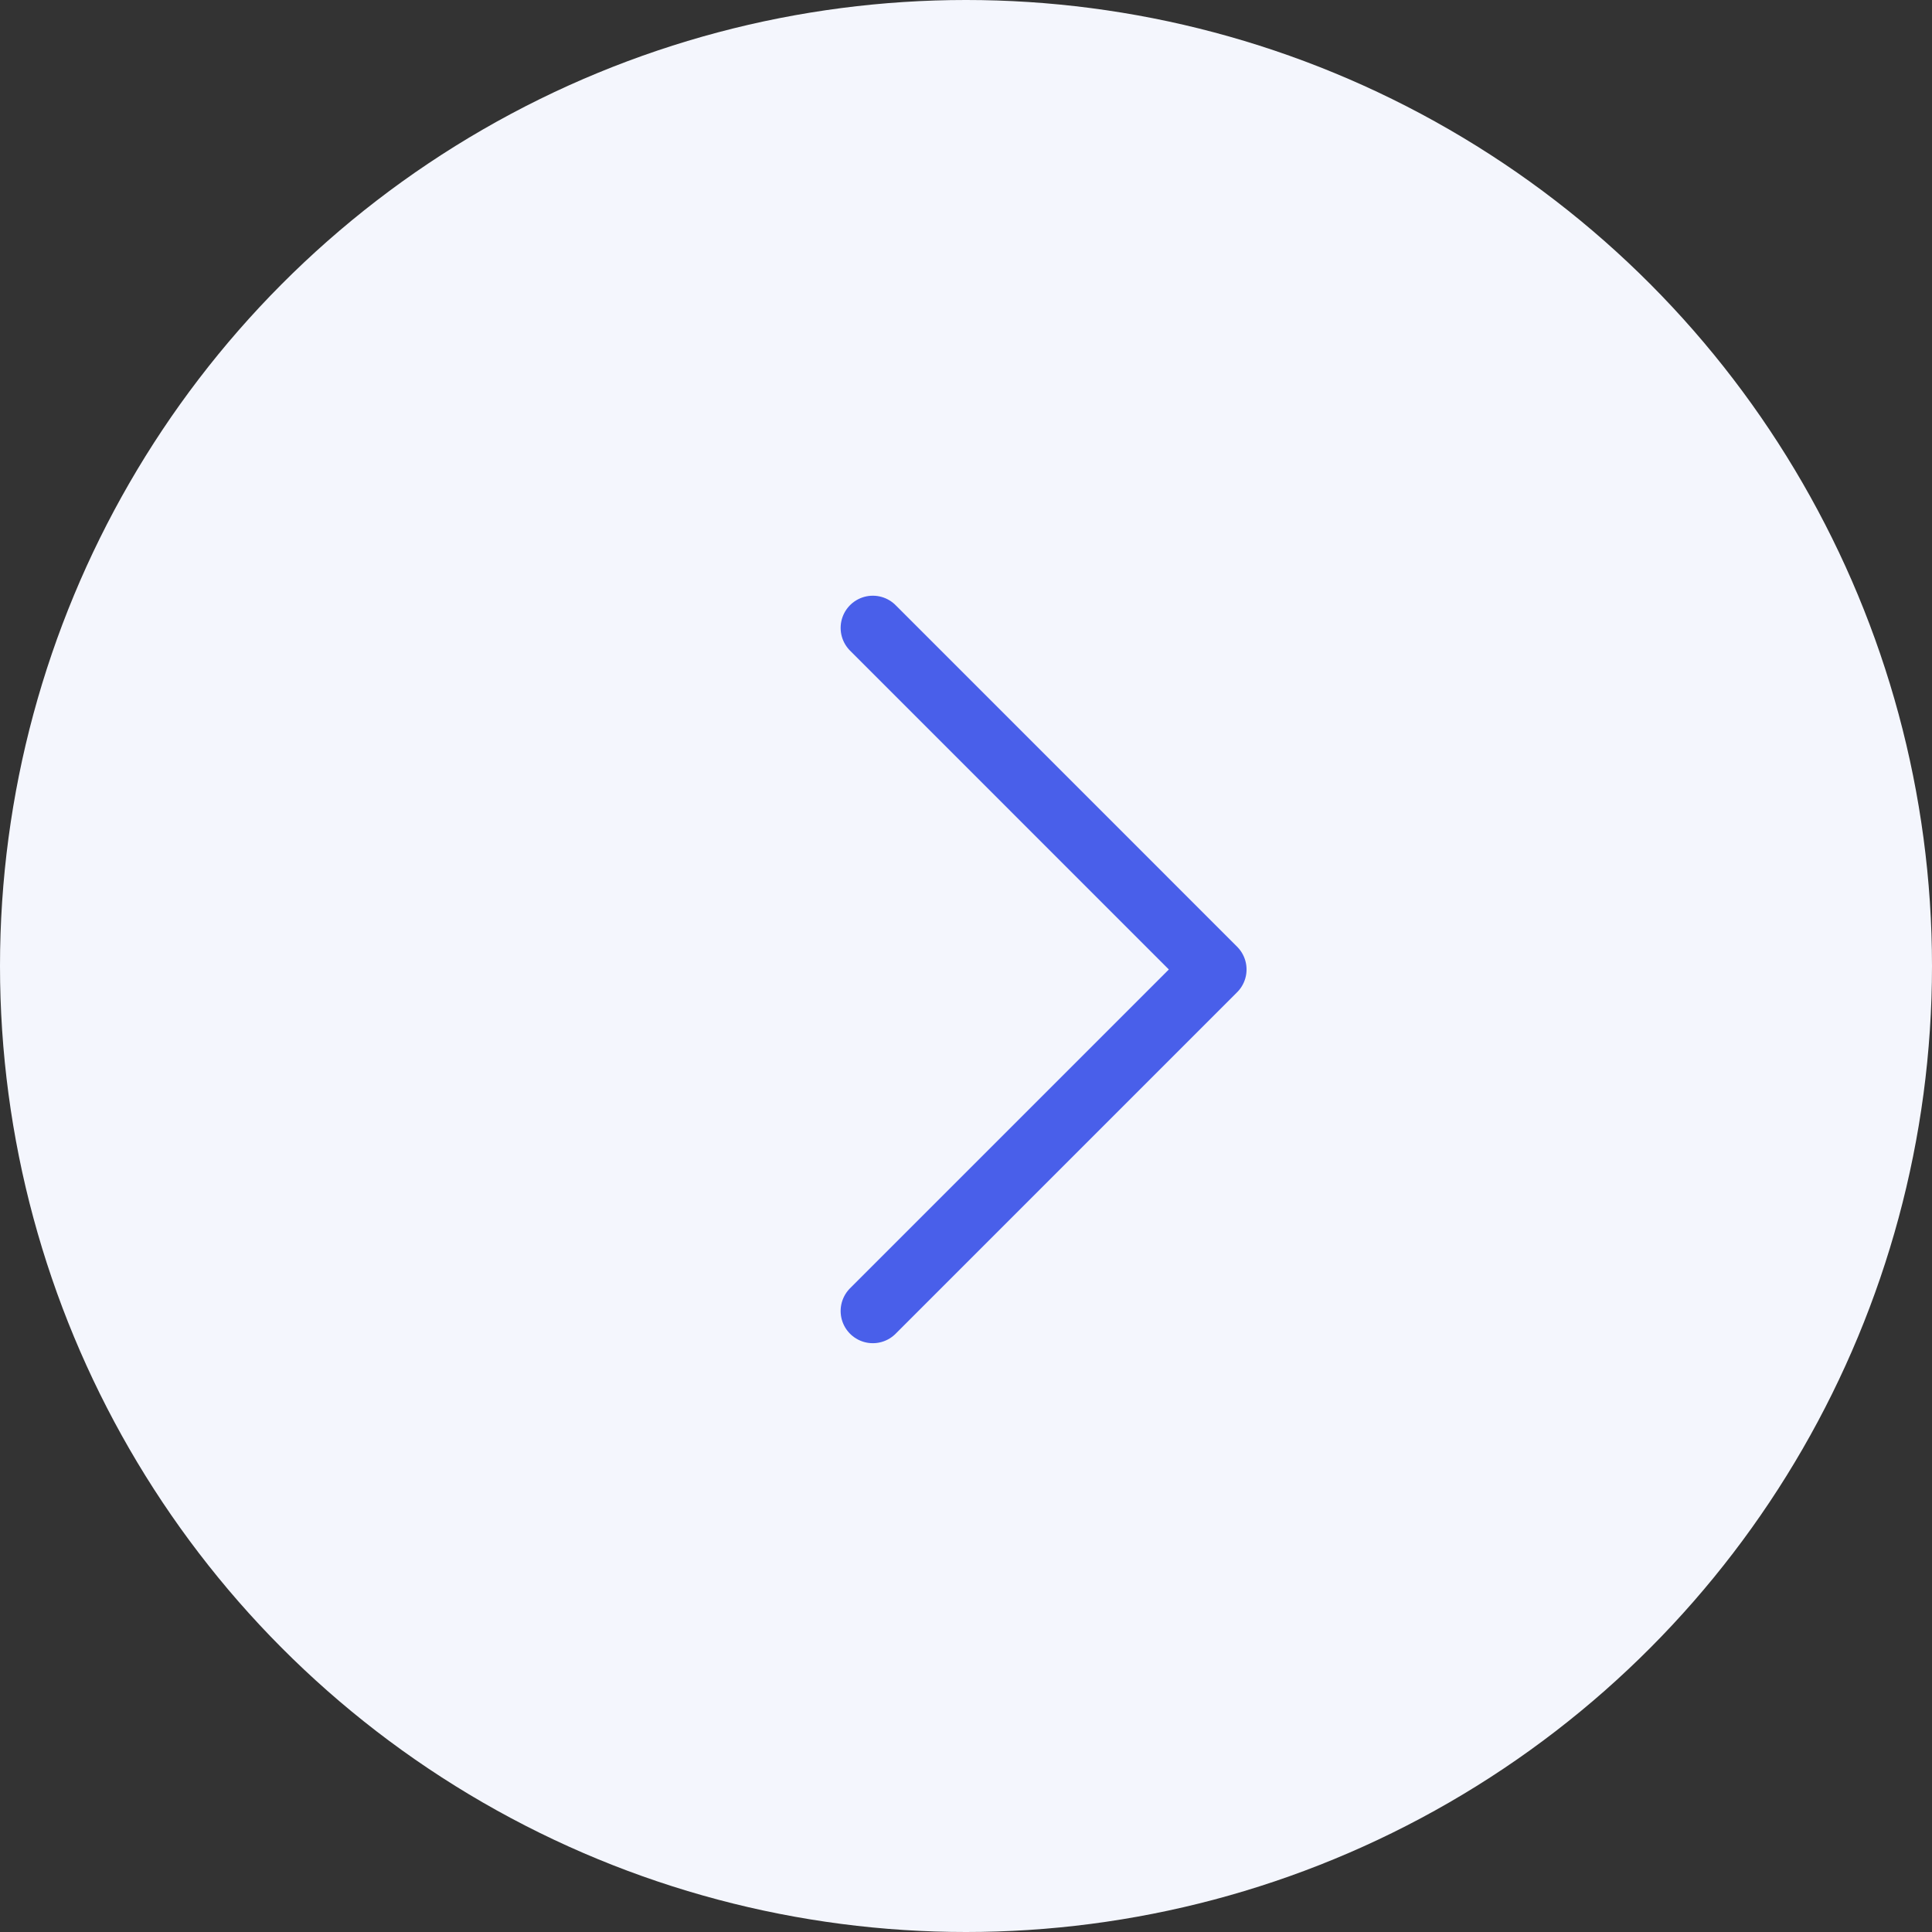 <svg width="40" height="40" viewBox="0 0 40 40" fill="none" xmlns="http://www.w3.org/2000/svg"><rect x="0" y="0" width="40" height="40" fill="#333333" stroke="none"/><circle cx="20" cy="20" r="20" fill="#F4F6FD"/><path d="M18.071 27.143L25.142 20.072L18.071 13" stroke="#495FEA" stroke-width="1.333" stroke-linecap="round" stroke-linejoin="round"/></svg>